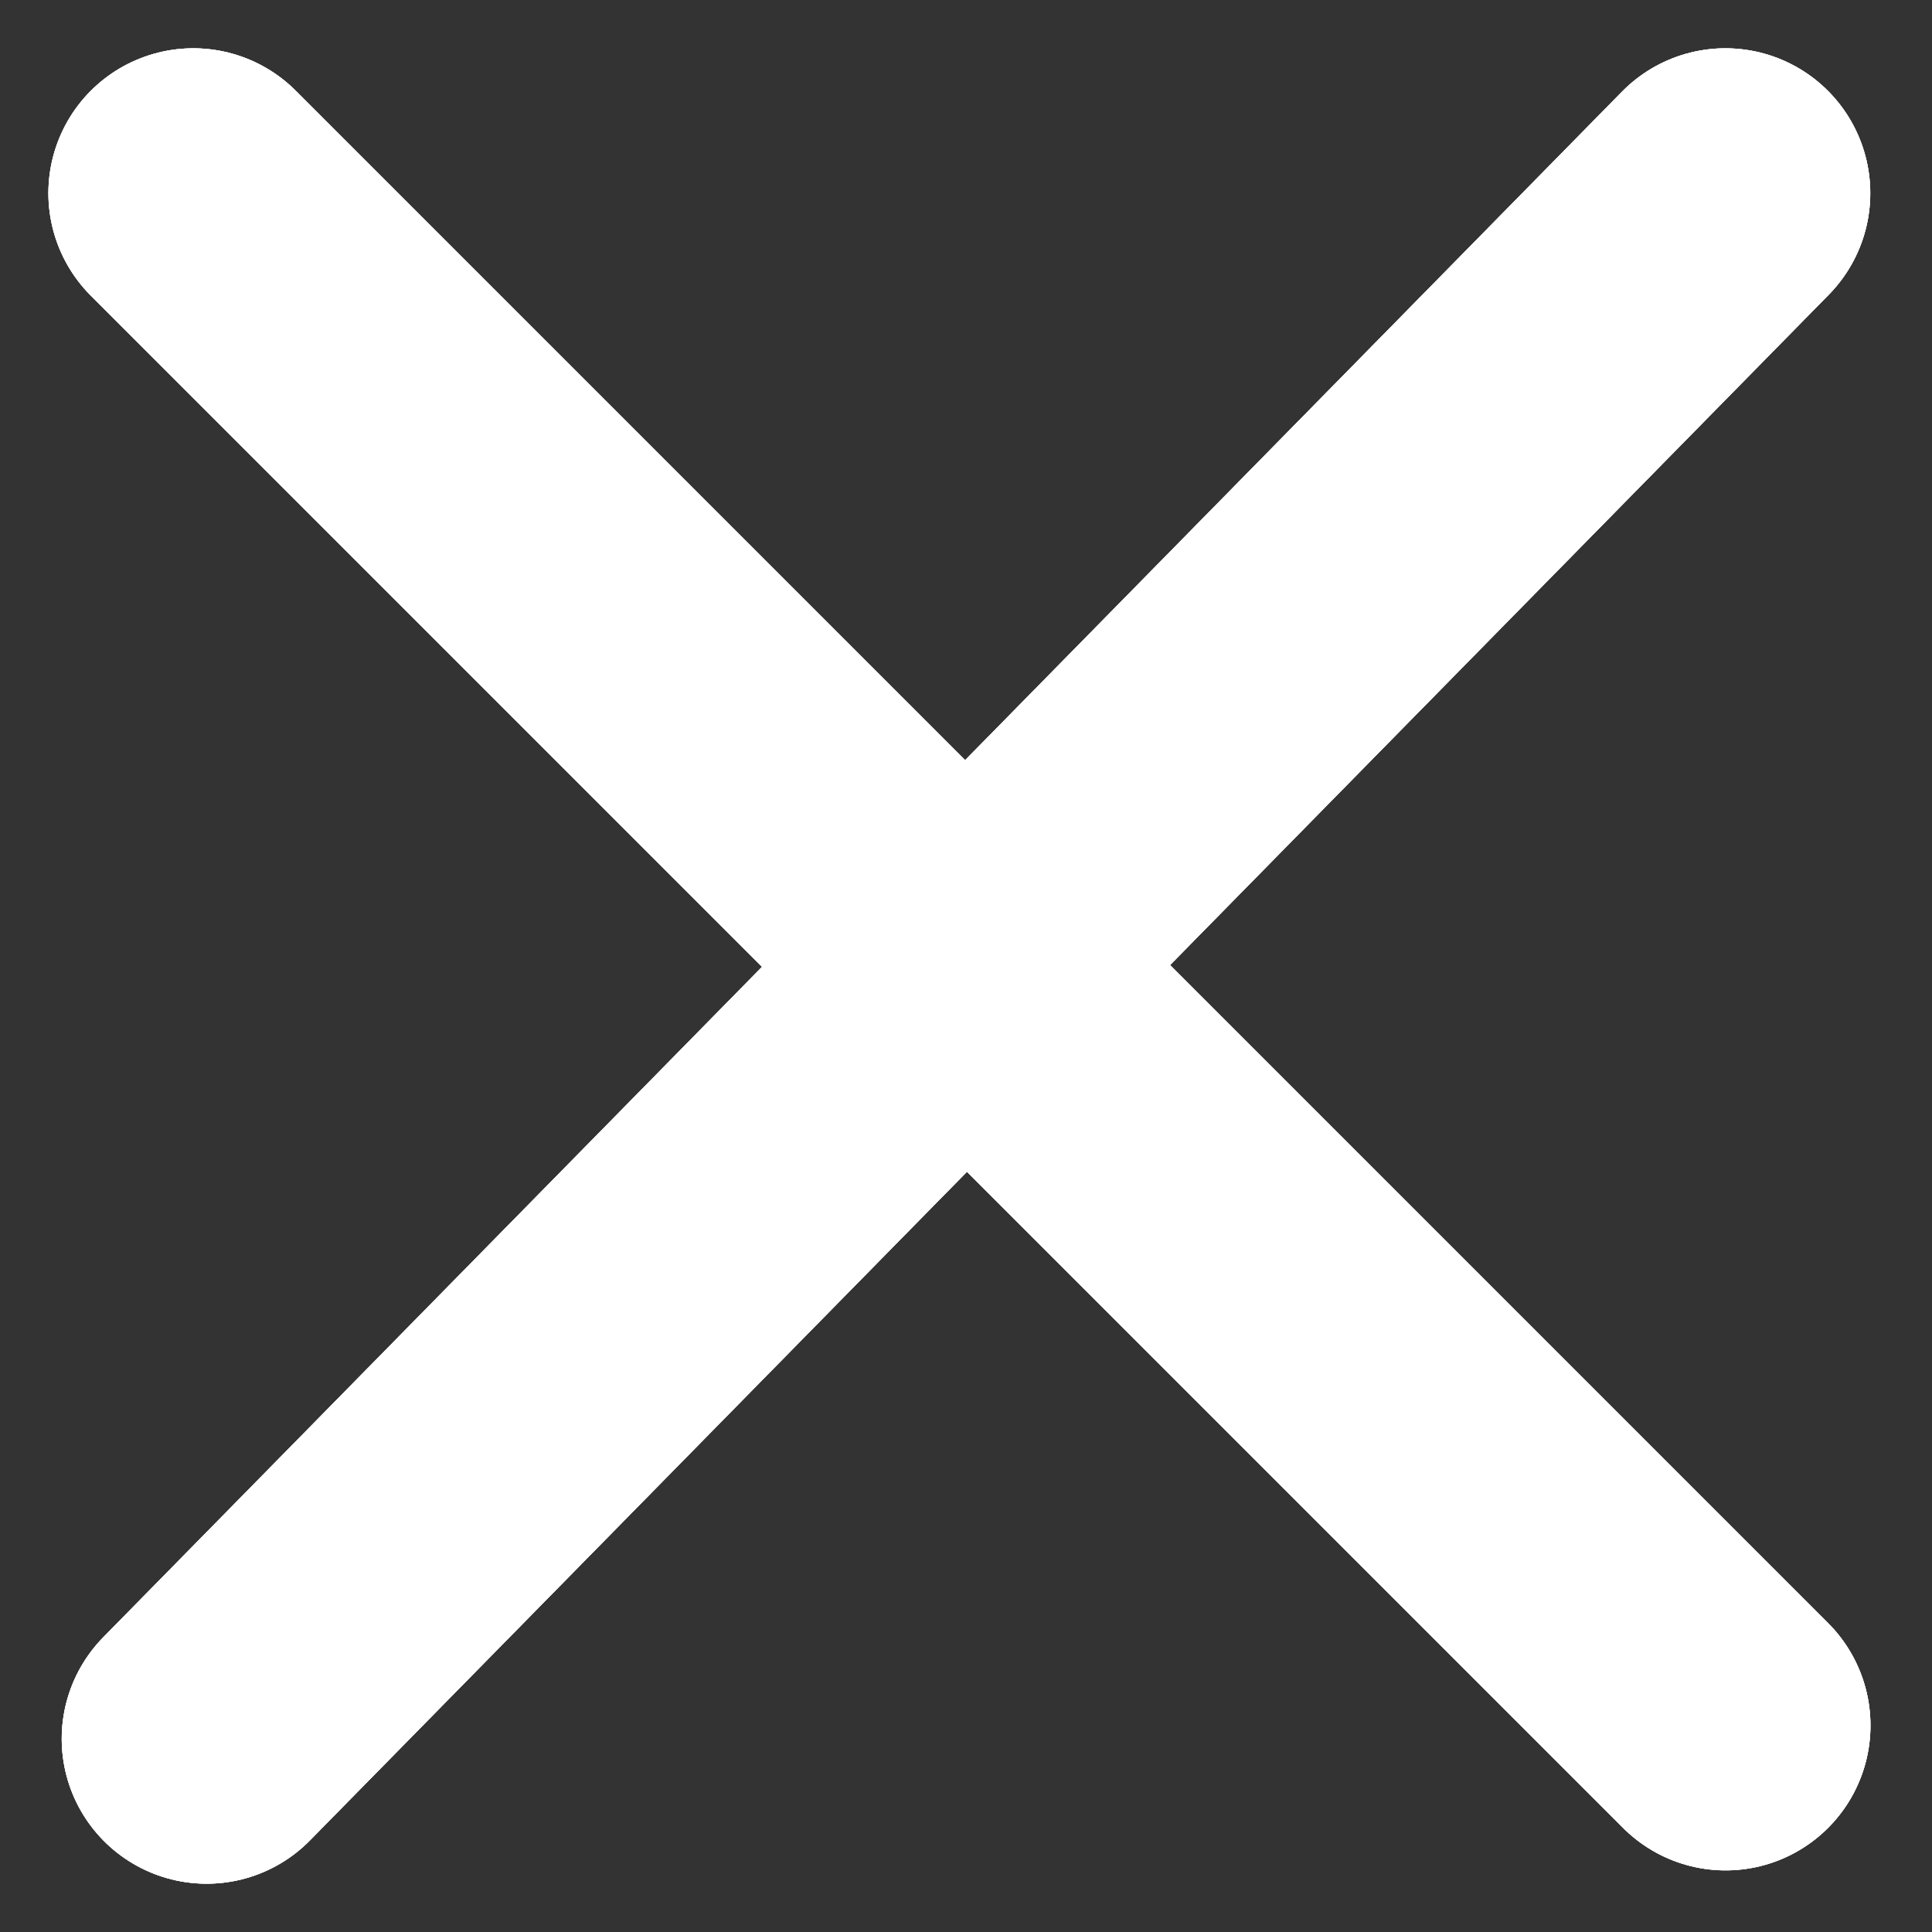 <svg width="20" height="20" viewBox="0 0 20 20" fill="white" xmlns="http://www.w3.org/2000/svg">
<rect x="0" y="0" width="20" height="20" fill="#333333" stroke="none"/>
<path d="M2.001 2L17.863 17.862" stroke="white" stroke-width="3" stroke-linecap="round"/>
<path d="M2.001 2L17.863 17.862" stroke="white" stroke-width="3" stroke-linecap="round"/>
<path d="M2.001 2L17.863 17.862" stroke="white" stroke-width="3" stroke-linecap="round"/>
<path d="M17.861 2L2.139 18" stroke="white" stroke-width="3" stroke-linecap="round"/>
<path d="M17.861 2L2.139 18" stroke="white" stroke-width="3" stroke-linecap="round"/>
<path d="M17.861 2L2.139 18" stroke="white" stroke-width="3" stroke-linecap="round"/>
</svg>

